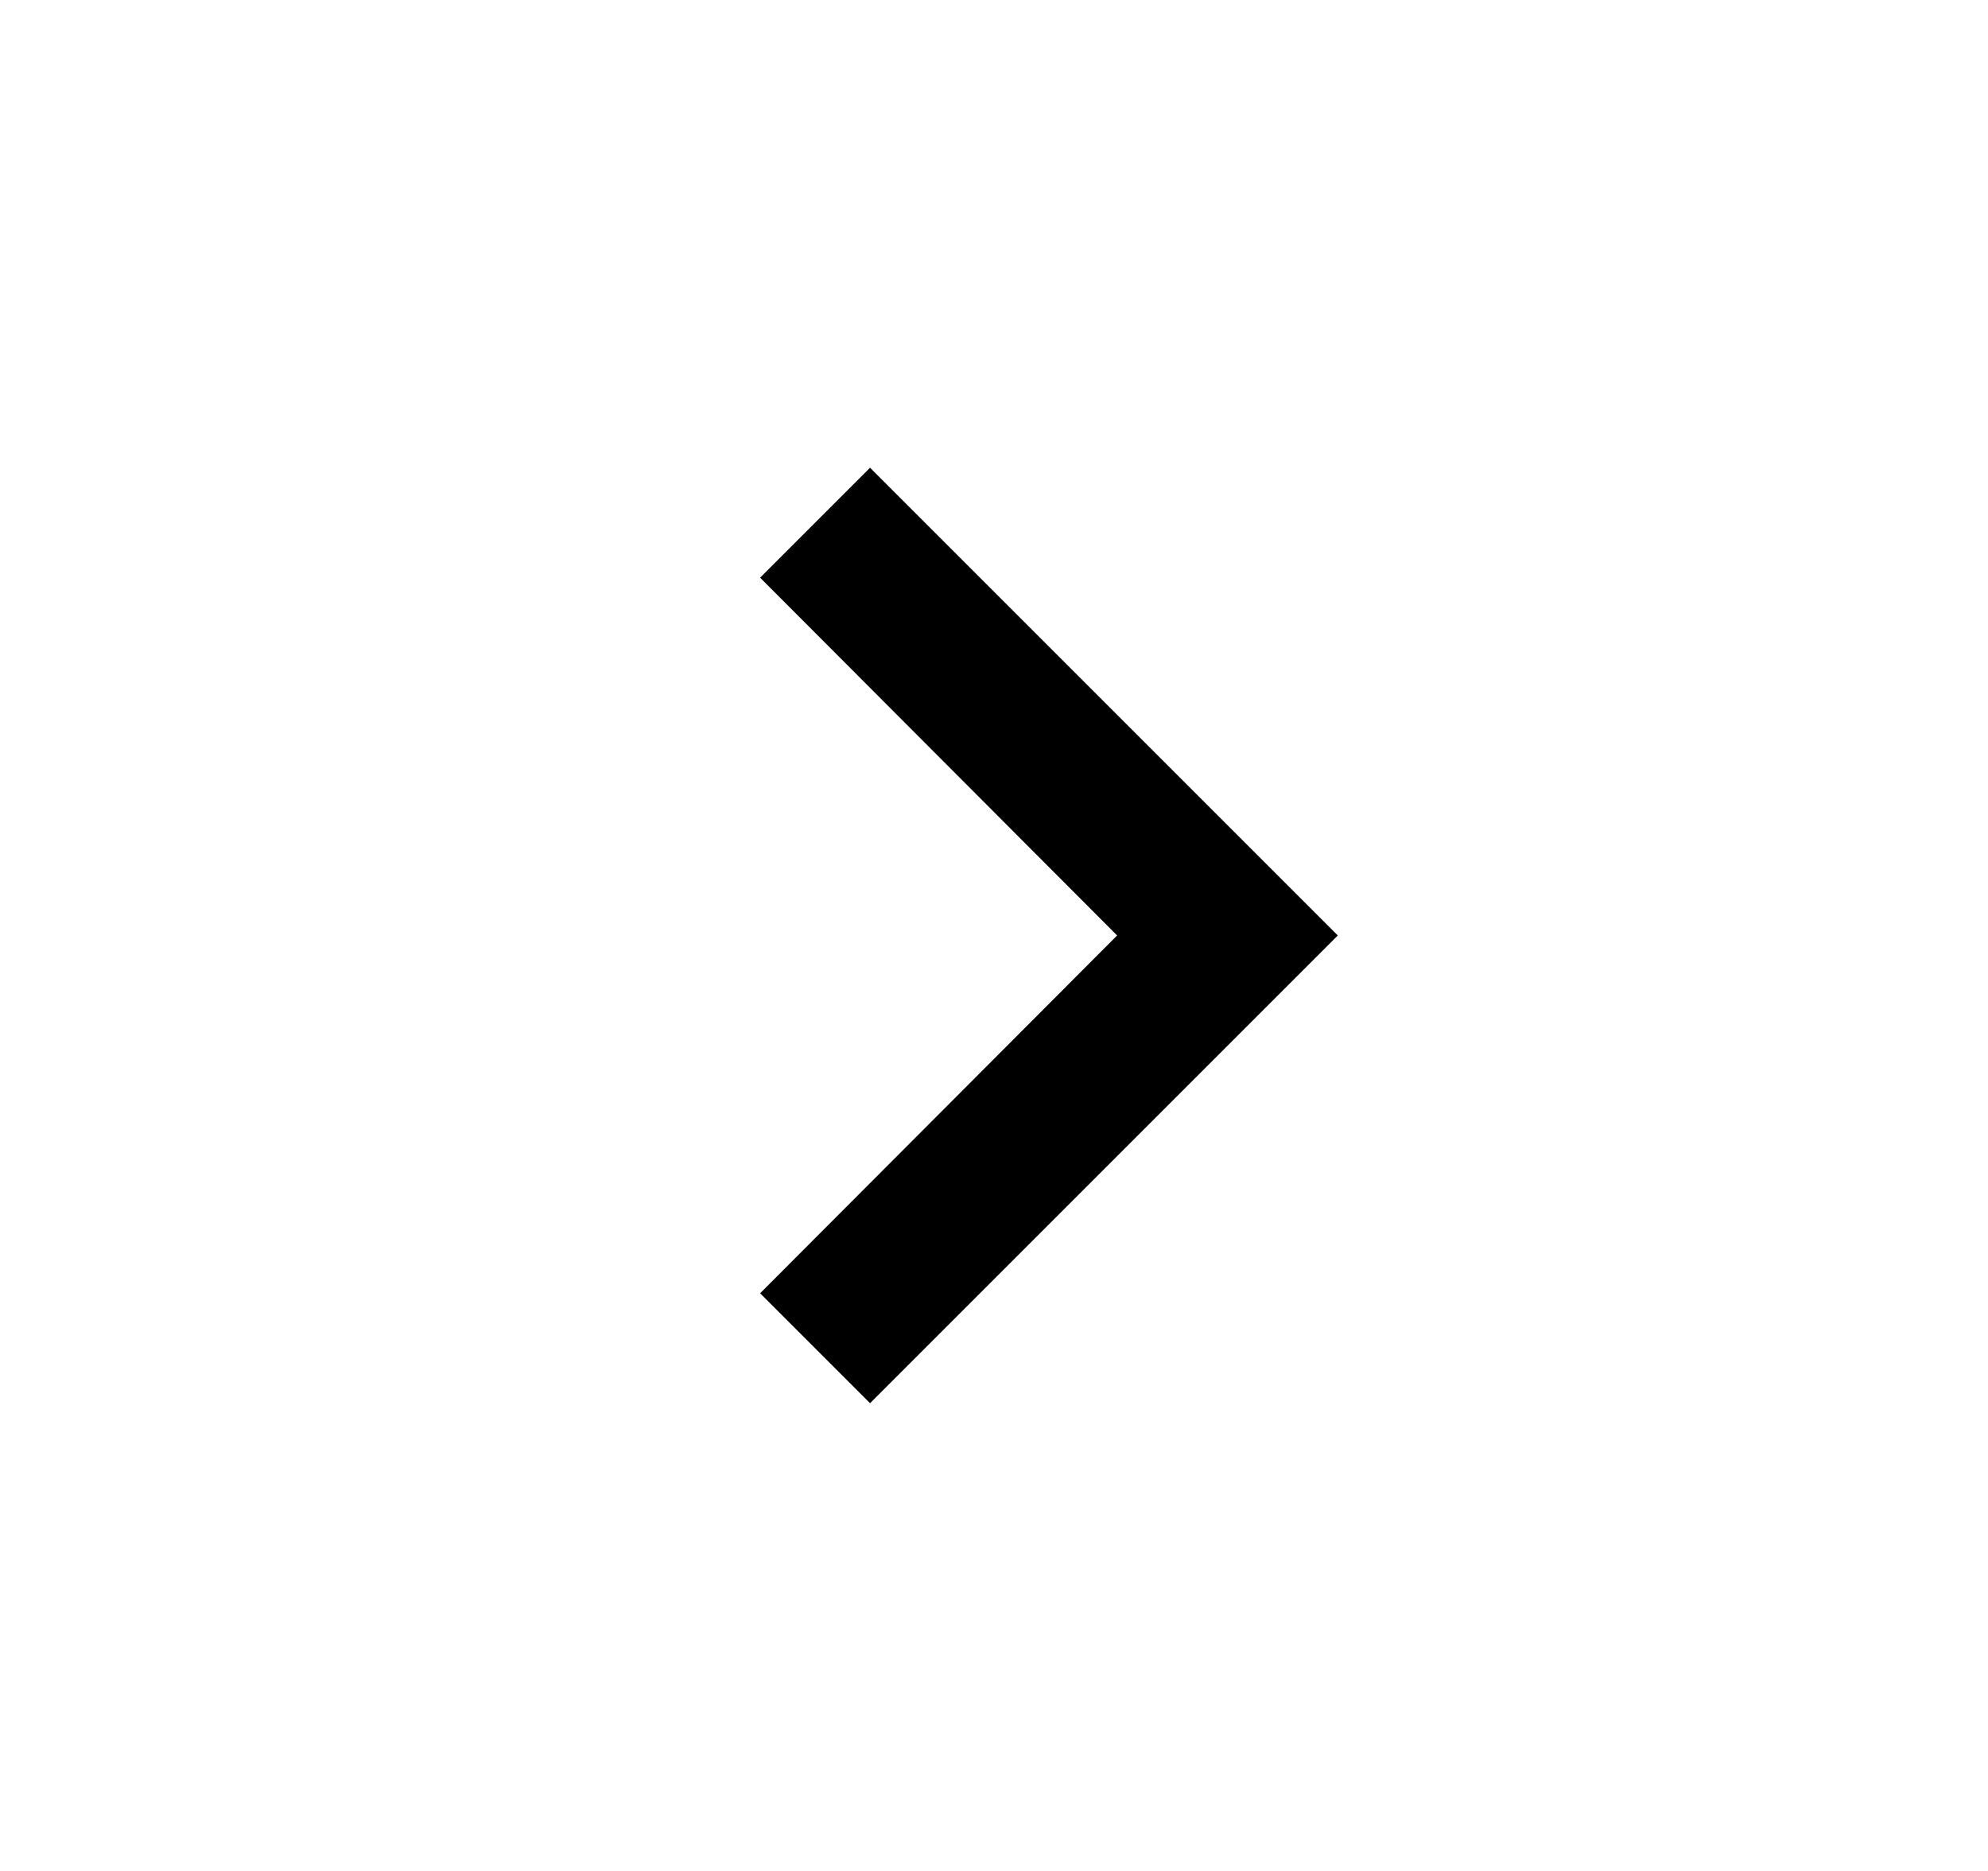 <svg xmlns="http://www.w3.org/2000/svg" width="17" height="16" viewBox="0 0 17 16" fill="none">
<g id="Icon / Pagination / Next">
<path id="Vector" d="M7.44 4L6.5 4.94L9.553 8L6.5 11.06L7.44 12L11.44 8L7.44 4Z" fill="#000"/>
</g>
</svg>